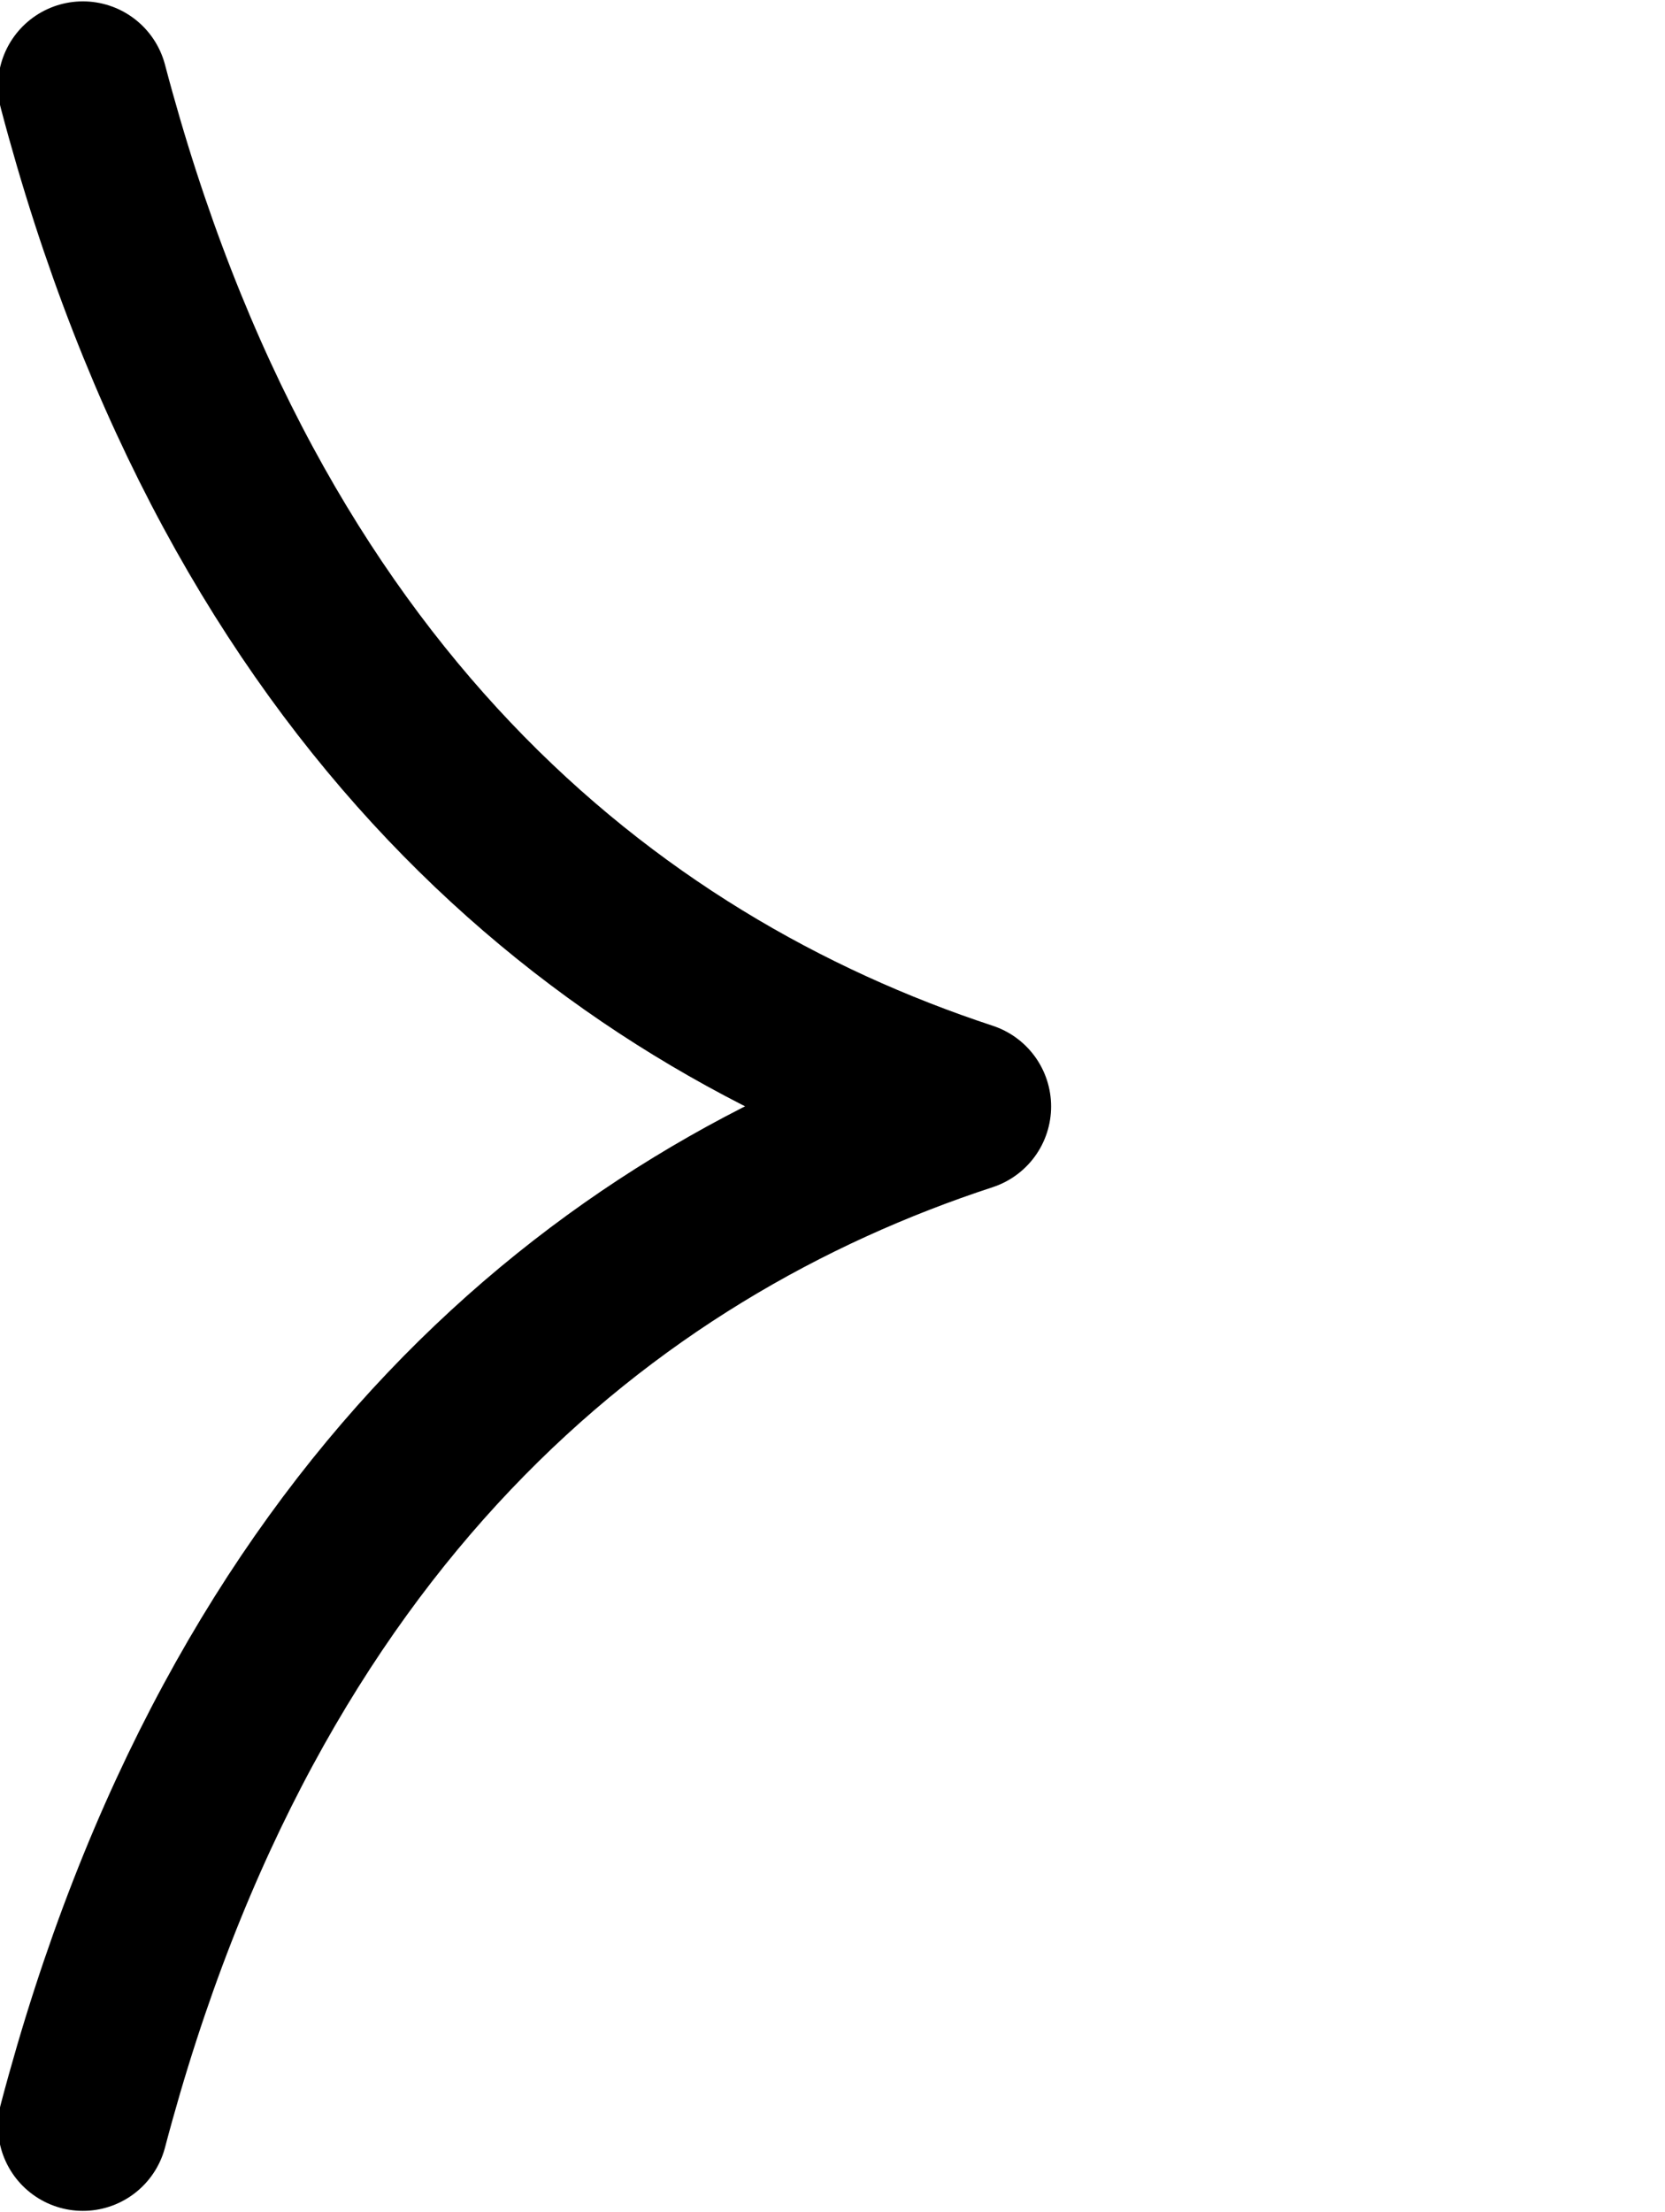 <svg xmlns="http://www.w3.org/2000/svg" width="4.882" height="6.483">
  <g fill="none" stroke="#000" stroke-width=".498" stroke-miterlimit="10">
    <path d="M2.043.253c.473 1.794 1.528 2.64 2.59 2.99-1.062.348-2.117 1.194-2.59 2.988" stroke-linecap="round" stroke-linejoin="round" transform="translate(-1.8 0)"/>
  </g>
</svg>
